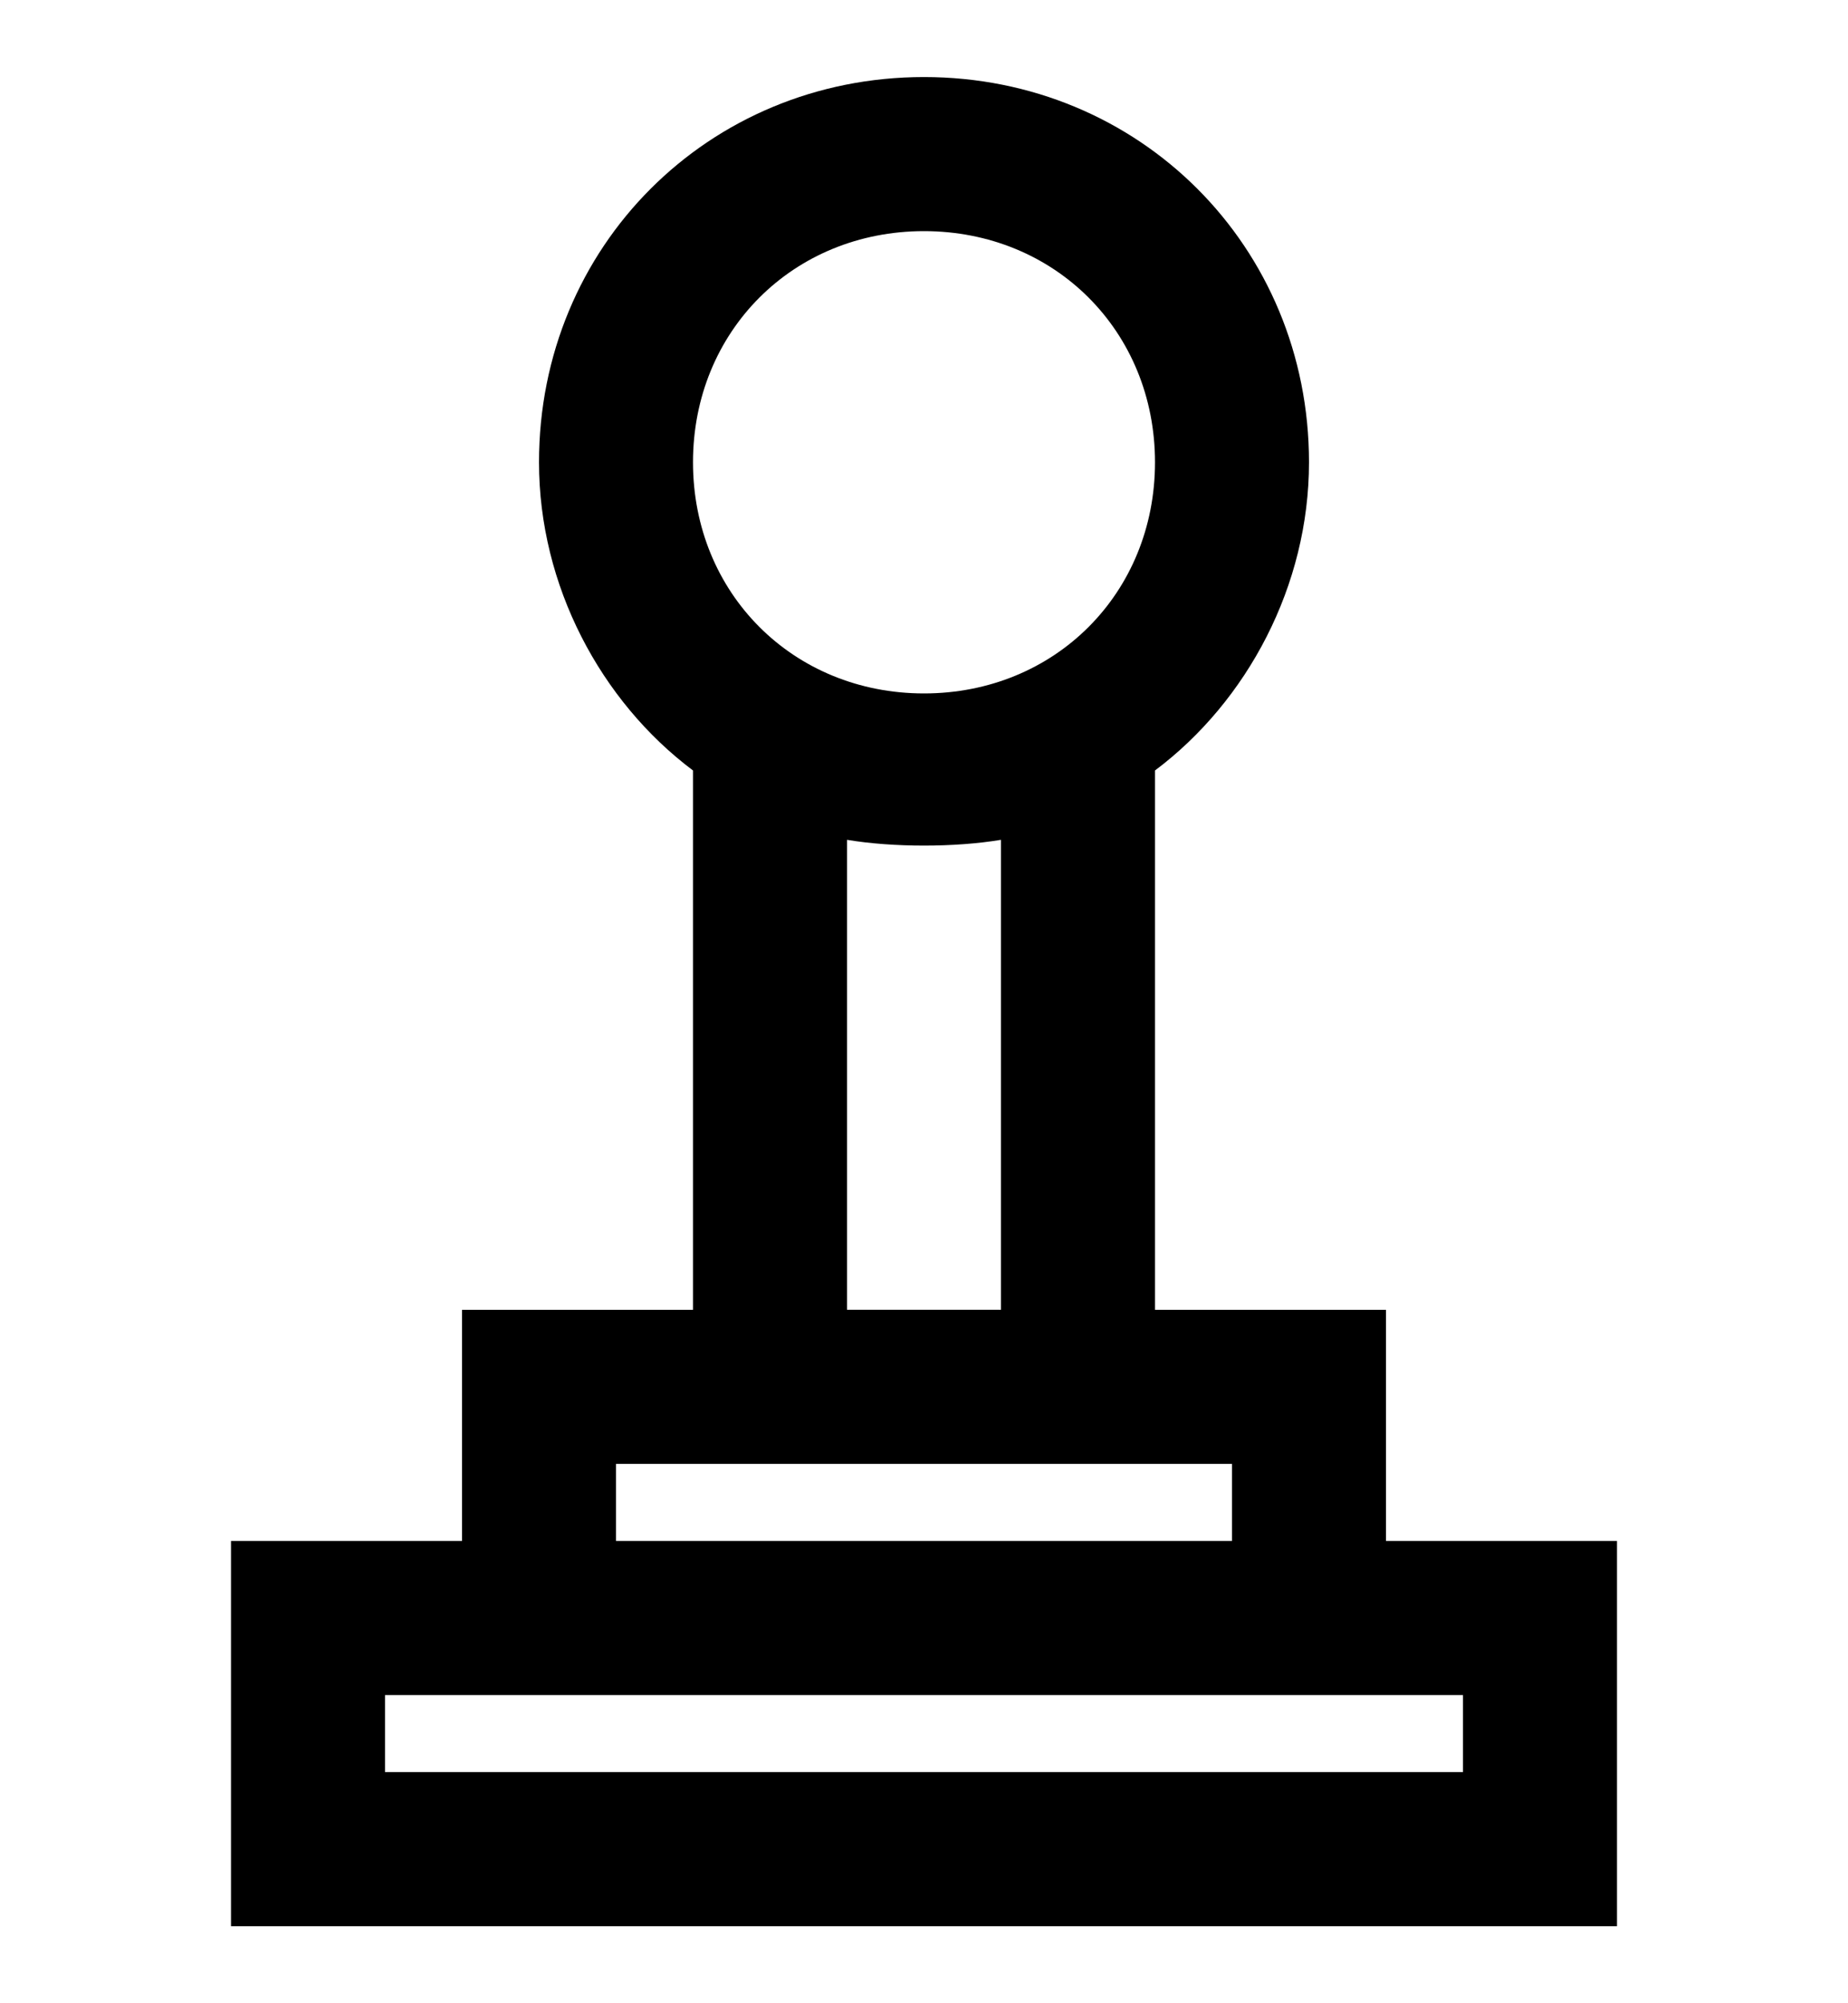 <?xml version="1.0" encoding="utf-8"?>
<!-- Generator: Adobe Illustrator 19.0.0, SVG Export Plug-In . SVG Version: 6.00 Build 0)  -->
<svg version="1.1" id="XMLID_133_" xmlns="http://www.w3.org/2000/svg" xmlns:xlink="http://www.w3.org/1999/xlink" x="0px" y="0px"
	 viewBox="-19 20 24 26" style="enable-background:new -19 20 24 26;" xml:space="preserve">
<g id="manual">
	<g>
		<path d="M2,45h-18v-5h3v-3h3v-7c-1.2-0.9-2-2.4-2-4c0-2.8,2.2-5,5-5s5,2.2,5,5c0,1.6-0.8,3.1-2,4l0,0v7h3v3h3V45z M-14,43H0v-1
			h-14V43z M-11,40h8v-1h-8V40z M-8,37h2v-6.1c-0.6,0.1-1.4,0.1-2,0V37z M-7,23c-1.7,0-3,1.3-3,3s1.3,3,3,3s3-1.3,3-3S-5.3,23-7,23z
			"/>
	</g>
</g>
</svg>
